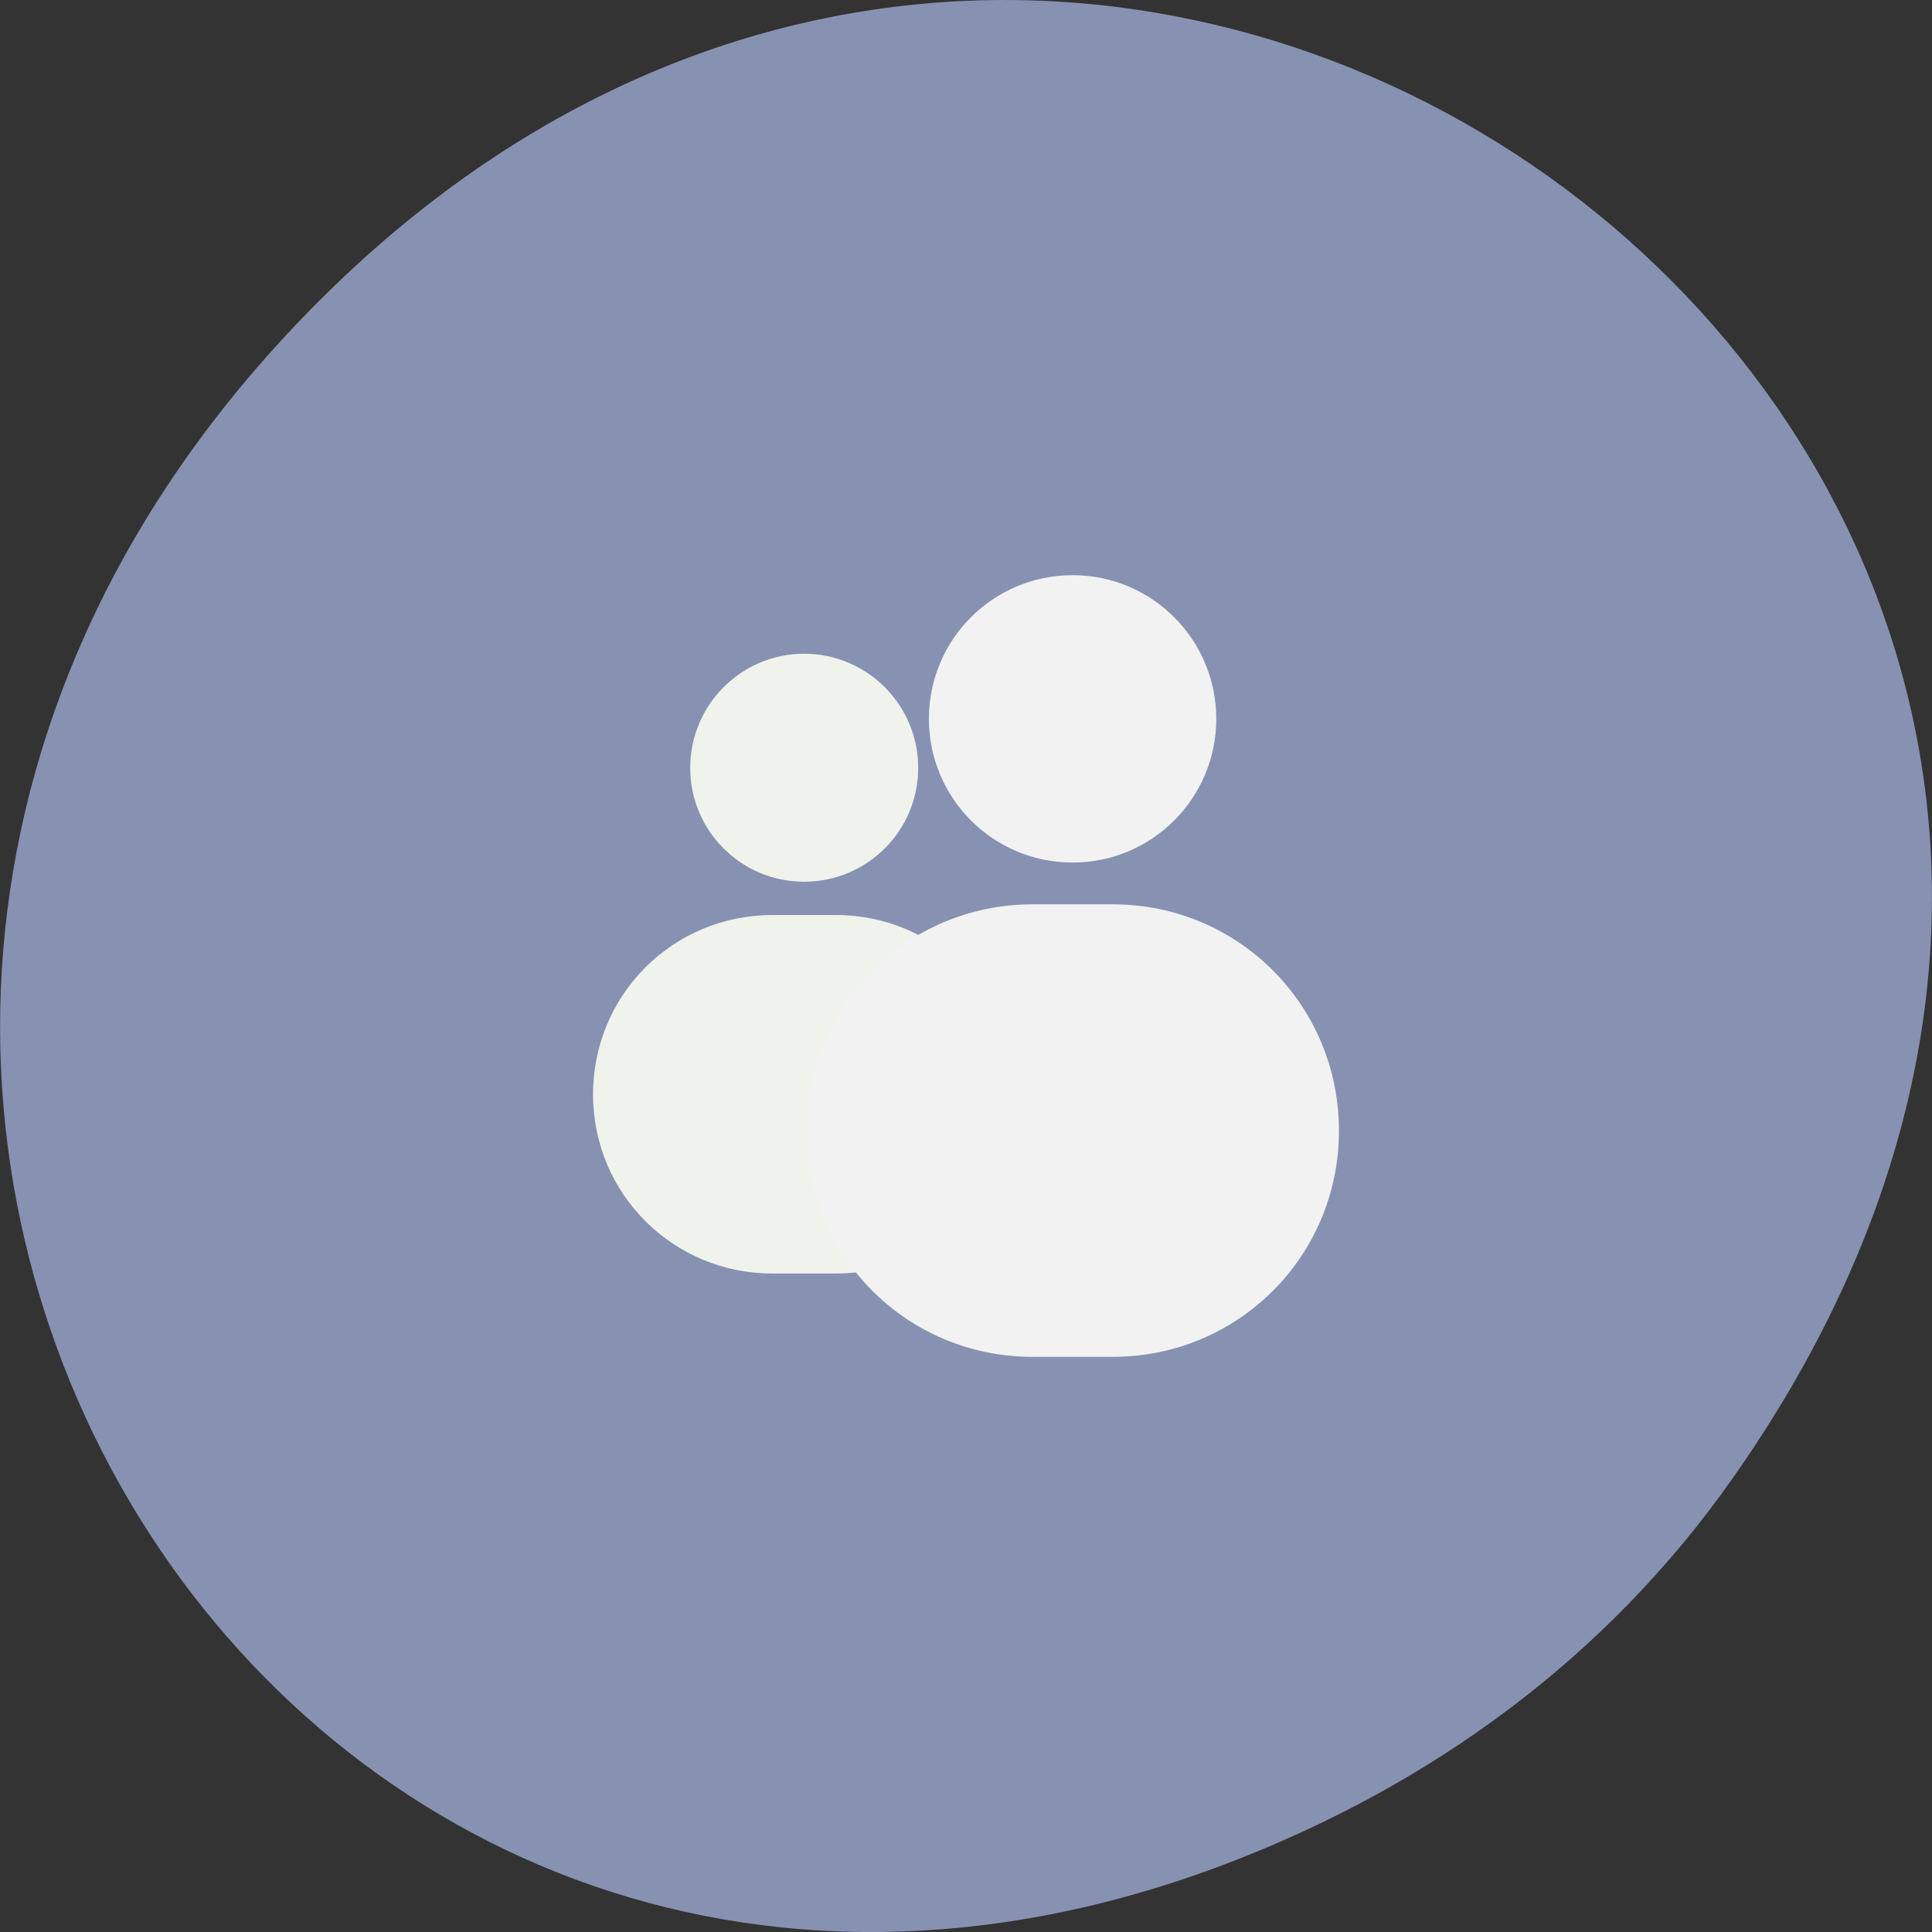 
<svg xmlns="http://www.w3.org/2000/svg" xmlns:xlink="http://www.w3.org/1999/xlink" width="24px" height="24px" viewBox="0 0 24 24" version="1.1">
<rect x="0" y="0" width="24" height="24" fill="#333333" stroke="none"/>
<g id="surface1">
<path style=" stroke:none;fill-rule:nonzero;fill:rgb(52.941%,57.255%,69.804%);fill-opacity:1;" d="M 21.527 18.359 C 30.156 6.086 14.219 -6.352 4.055 3.648 C -5.523 13.07 3.355 27.711 15.273 23.137 C 17.762 22.18 19.945 20.613 21.527 18.359 Z M 21.527 18.359 "/>
<path style=" stroke:none;fill-rule:nonzero;fill:rgb(94.118%,95.294%,92.549%);fill-opacity:1;" d="M 9.988 8.121 C 9.207 8.121 8.574 8.758 8.574 9.539 C 8.574 10.32 9.207 10.953 9.988 10.953 C 10.773 10.953 11.406 10.32 11.406 9.539 C 11.406 8.758 10.773 8.121 9.988 8.121 Z M 9.594 11.367 C 8.359 11.367 7.367 12.359 7.367 13.594 C 7.367 14.828 8.359 15.82 9.594 15.82 L 10.387 15.82 C 11.617 15.82 12.609 14.828 12.609 13.594 C 12.609 12.359 11.617 11.367 10.387 11.367 Z M 9.594 11.367 "/>
<path style=" stroke:none;fill-rule:nonzero;fill:rgb(94.902%,94.902%,94.902%);fill-opacity:1;" d="M 13.324 7.145 C 12.336 7.145 11.539 7.945 11.539 8.93 C 11.539 9.914 12.336 10.715 13.324 10.715 C 14.312 10.715 15.109 9.914 15.109 8.93 C 15.109 7.945 14.312 7.145 13.324 7.145 Z M 12.824 11.234 C 11.266 11.234 10.016 12.488 10.016 14.047 C 10.016 15.602 11.266 16.855 12.824 16.855 L 13.824 16.855 C 15.383 16.855 16.633 15.602 16.633 14.047 C 16.633 12.488 15.383 11.234 13.824 11.234 Z M 12.824 11.234 "/>
</g>
</svg>
